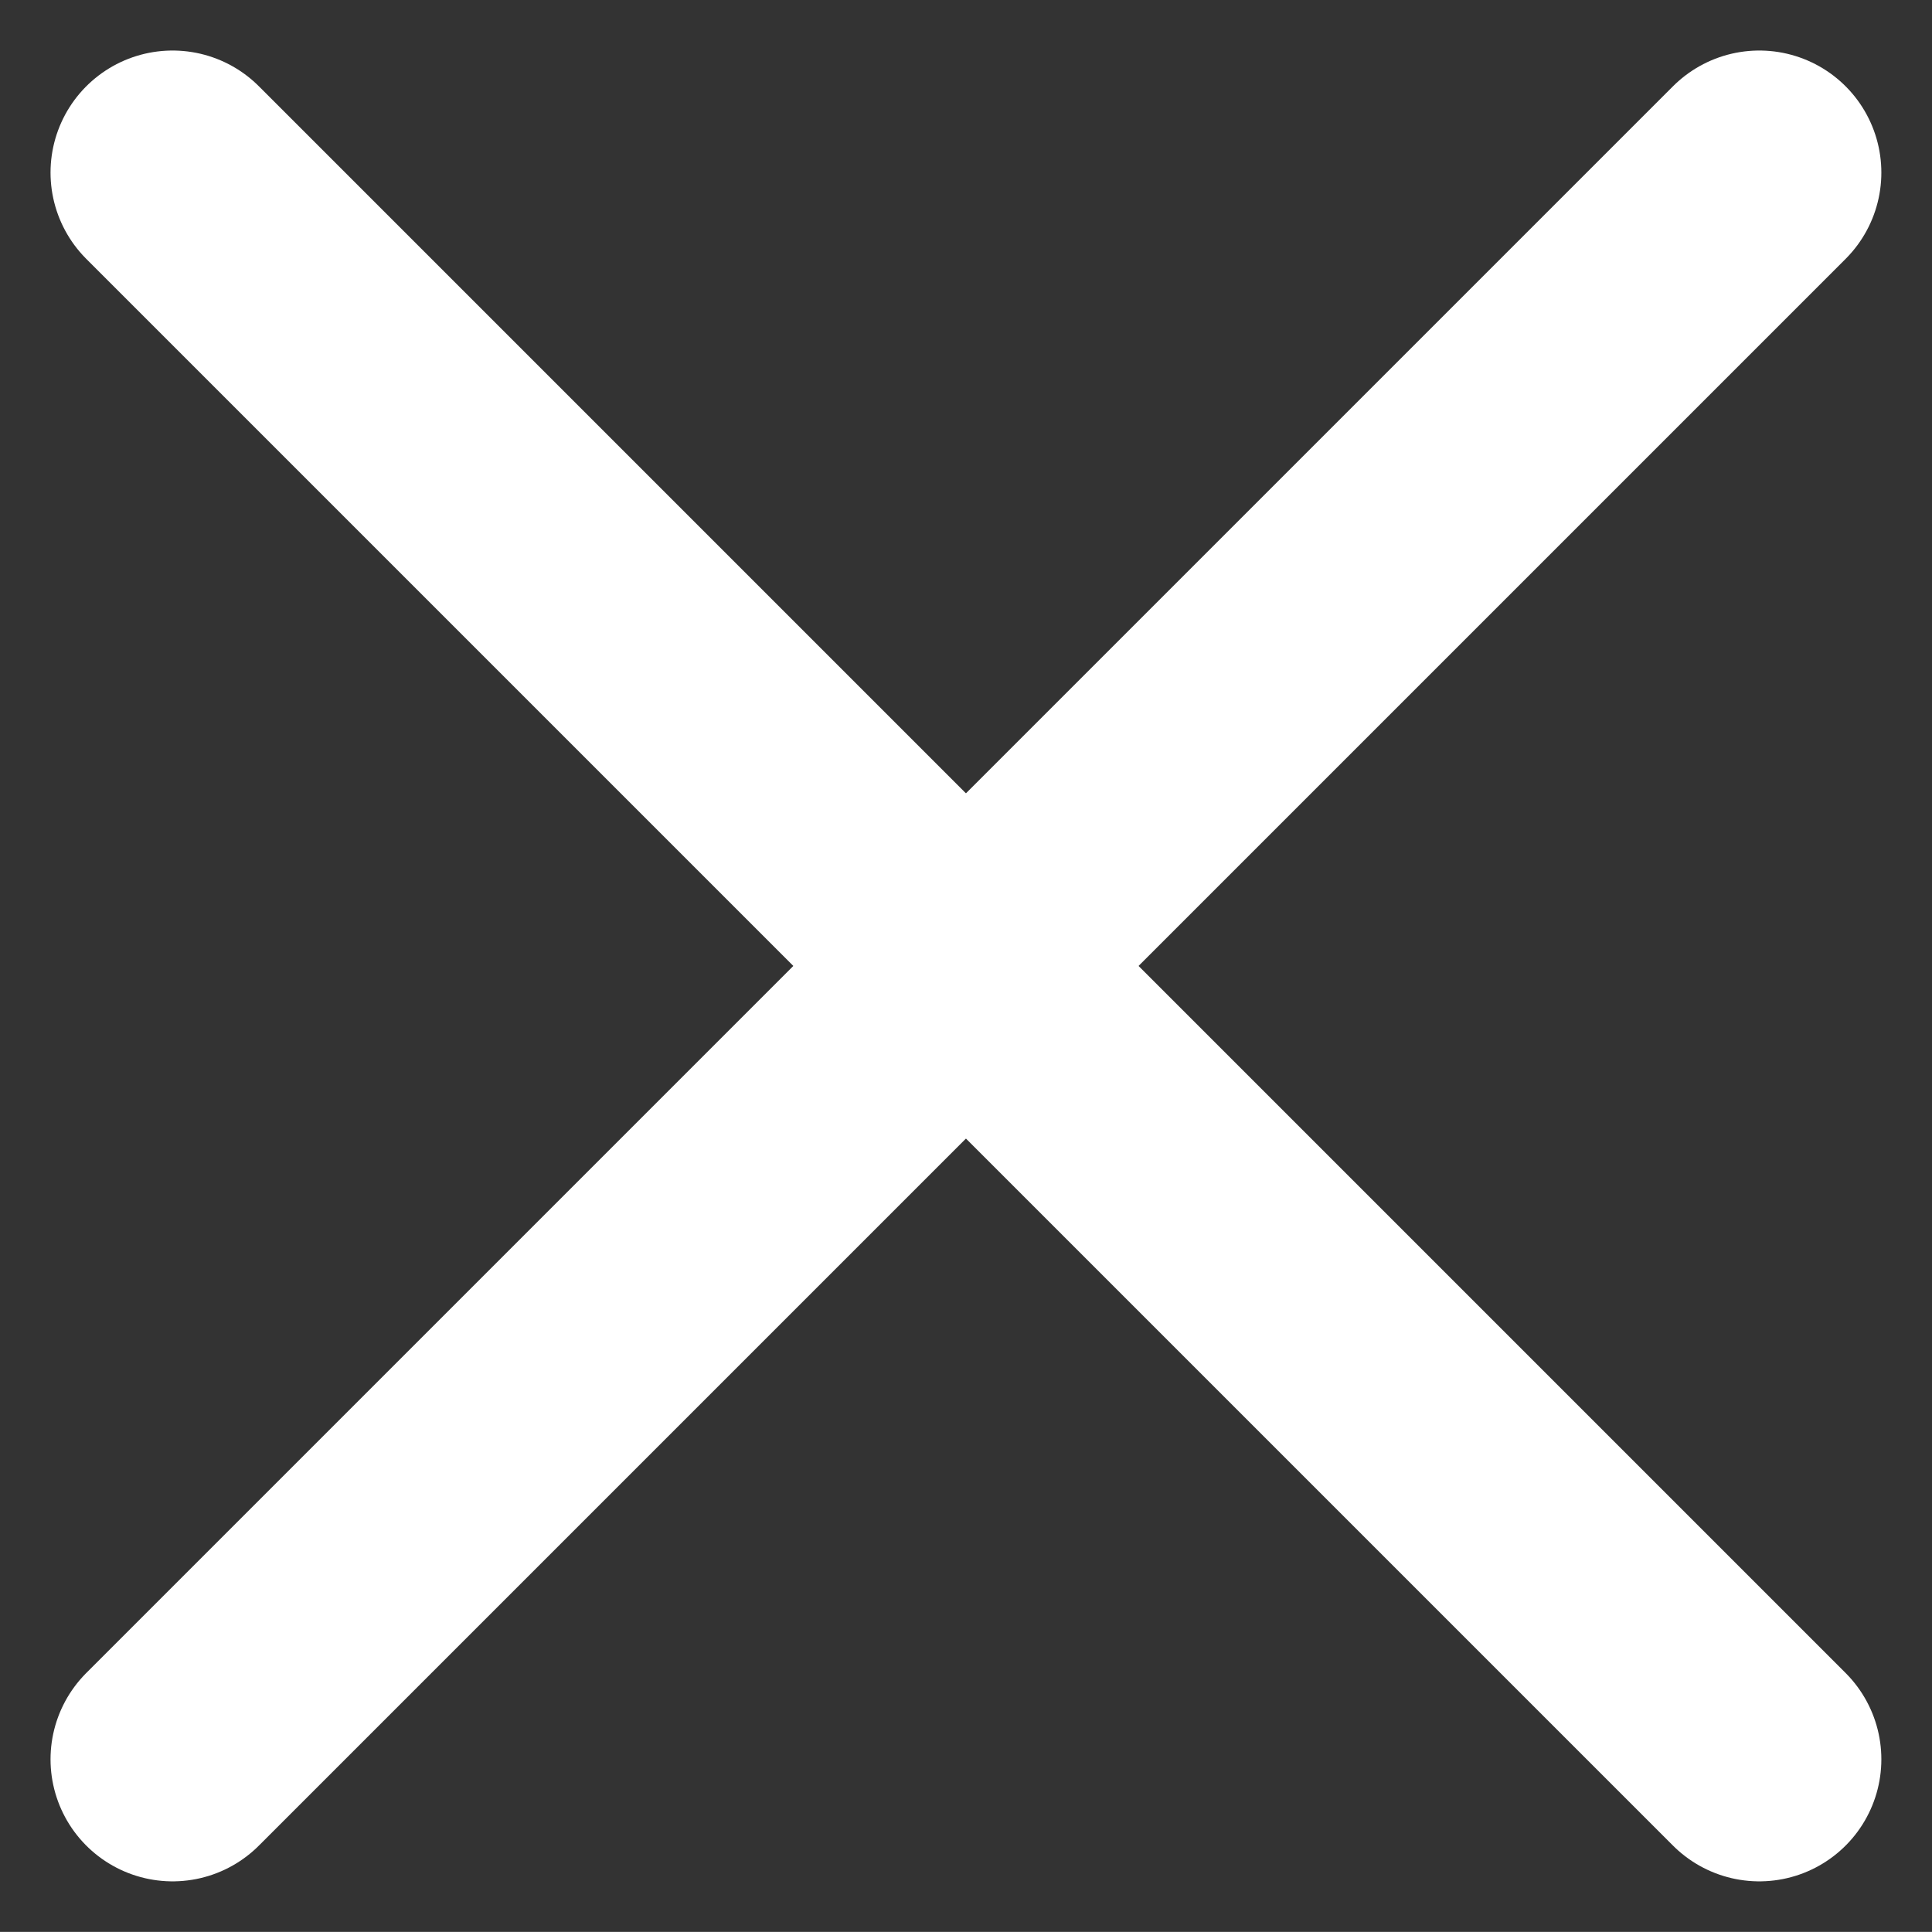 <svg xmlns="http://www.w3.org/2000/svg" width="15.829" height="15.828" viewBox="0 0 15.829 15.828">
  <rect x="0" y="0" width="15.829" height="15.828" fill="#333333" stroke="none"/>
  <line id="선_1" data-name="선 1" x1="13" y2="13" transform="translate(1.414 1.414)" fill="none" stroke="#fff" stroke-linecap="round" stroke-width="2"/>
  <line id="선_2" data-name="선 2" x2="13" y2="13" transform="translate(1.414 1.414)" fill="none" stroke="#fff" stroke-linecap="round" stroke-width="2"/>
</svg>
